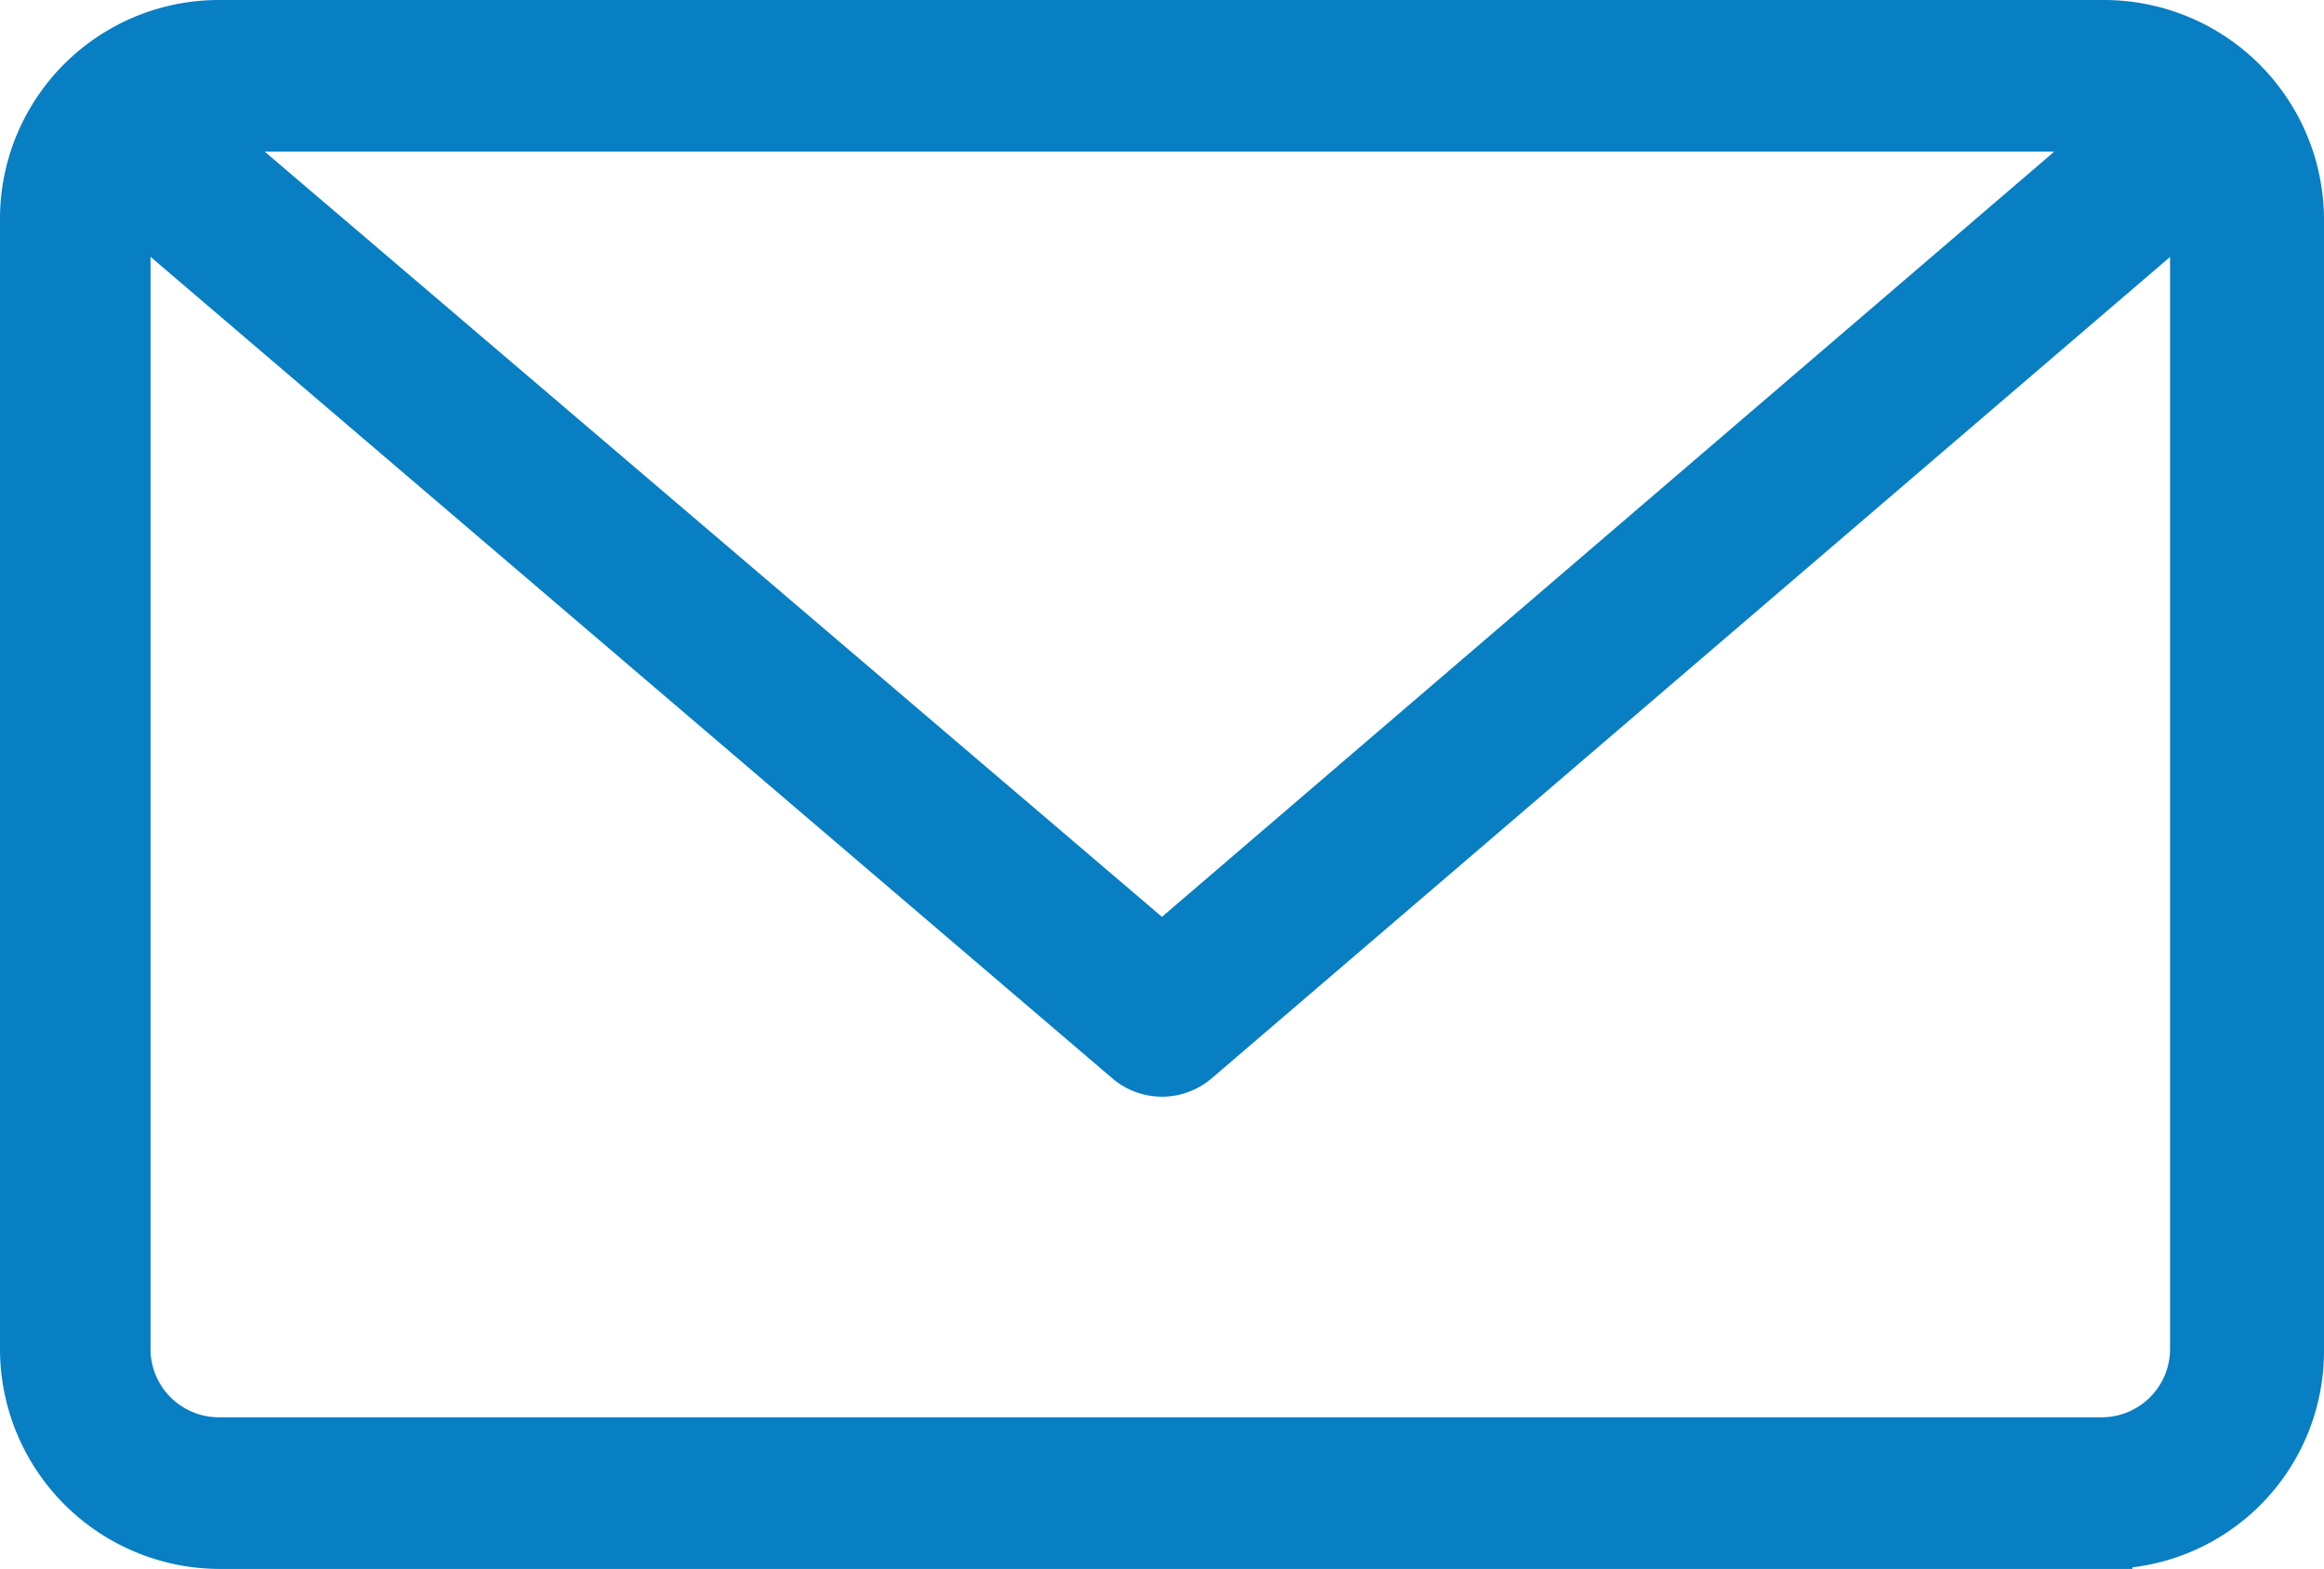 <svg xmlns="http://www.w3.org/2000/svg" viewBox="0 0 20.38 13.76"><defs><style>.cls-1{fill:#087ec3;stroke:#087ec3;stroke-width:0.5px;}</style></defs><title>Asset 18</title><g id="Layer_2" data-name="Layer 2"><g id="Layer_1-2" data-name="Layer 1"><g id="Email_icon" data-name="Email icon"><path id="Path_74" data-name="Path 74" class="cls-1" d="M1.93,1.08H18.45a.67.67,0,0,1,.24,0l-8.5,7.29L1.69,1.12A.67.67,0,0,1,1.93,1.08ZM1.07,11.85V1.91a.69.69,0,0,1,0-.2L9.92,9.27a.42.42,0,0,0,.54,0l8.82-7.56a.69.69,0,0,1,0,.2v9.94a.85.85,0,0,1-.86.83H1.93a.85.85,0,0,1-.86-.83Zm17.38,1.66a1.66,1.66,0,0,0,1.68-1.66V1.91A1.68,1.68,0,0,0,18.45.25H1.93A1.67,1.67,0,0,0,.25,1.91v9.94a1.68,1.68,0,0,0,1.68,1.66Z"/></g></g></g></svg>